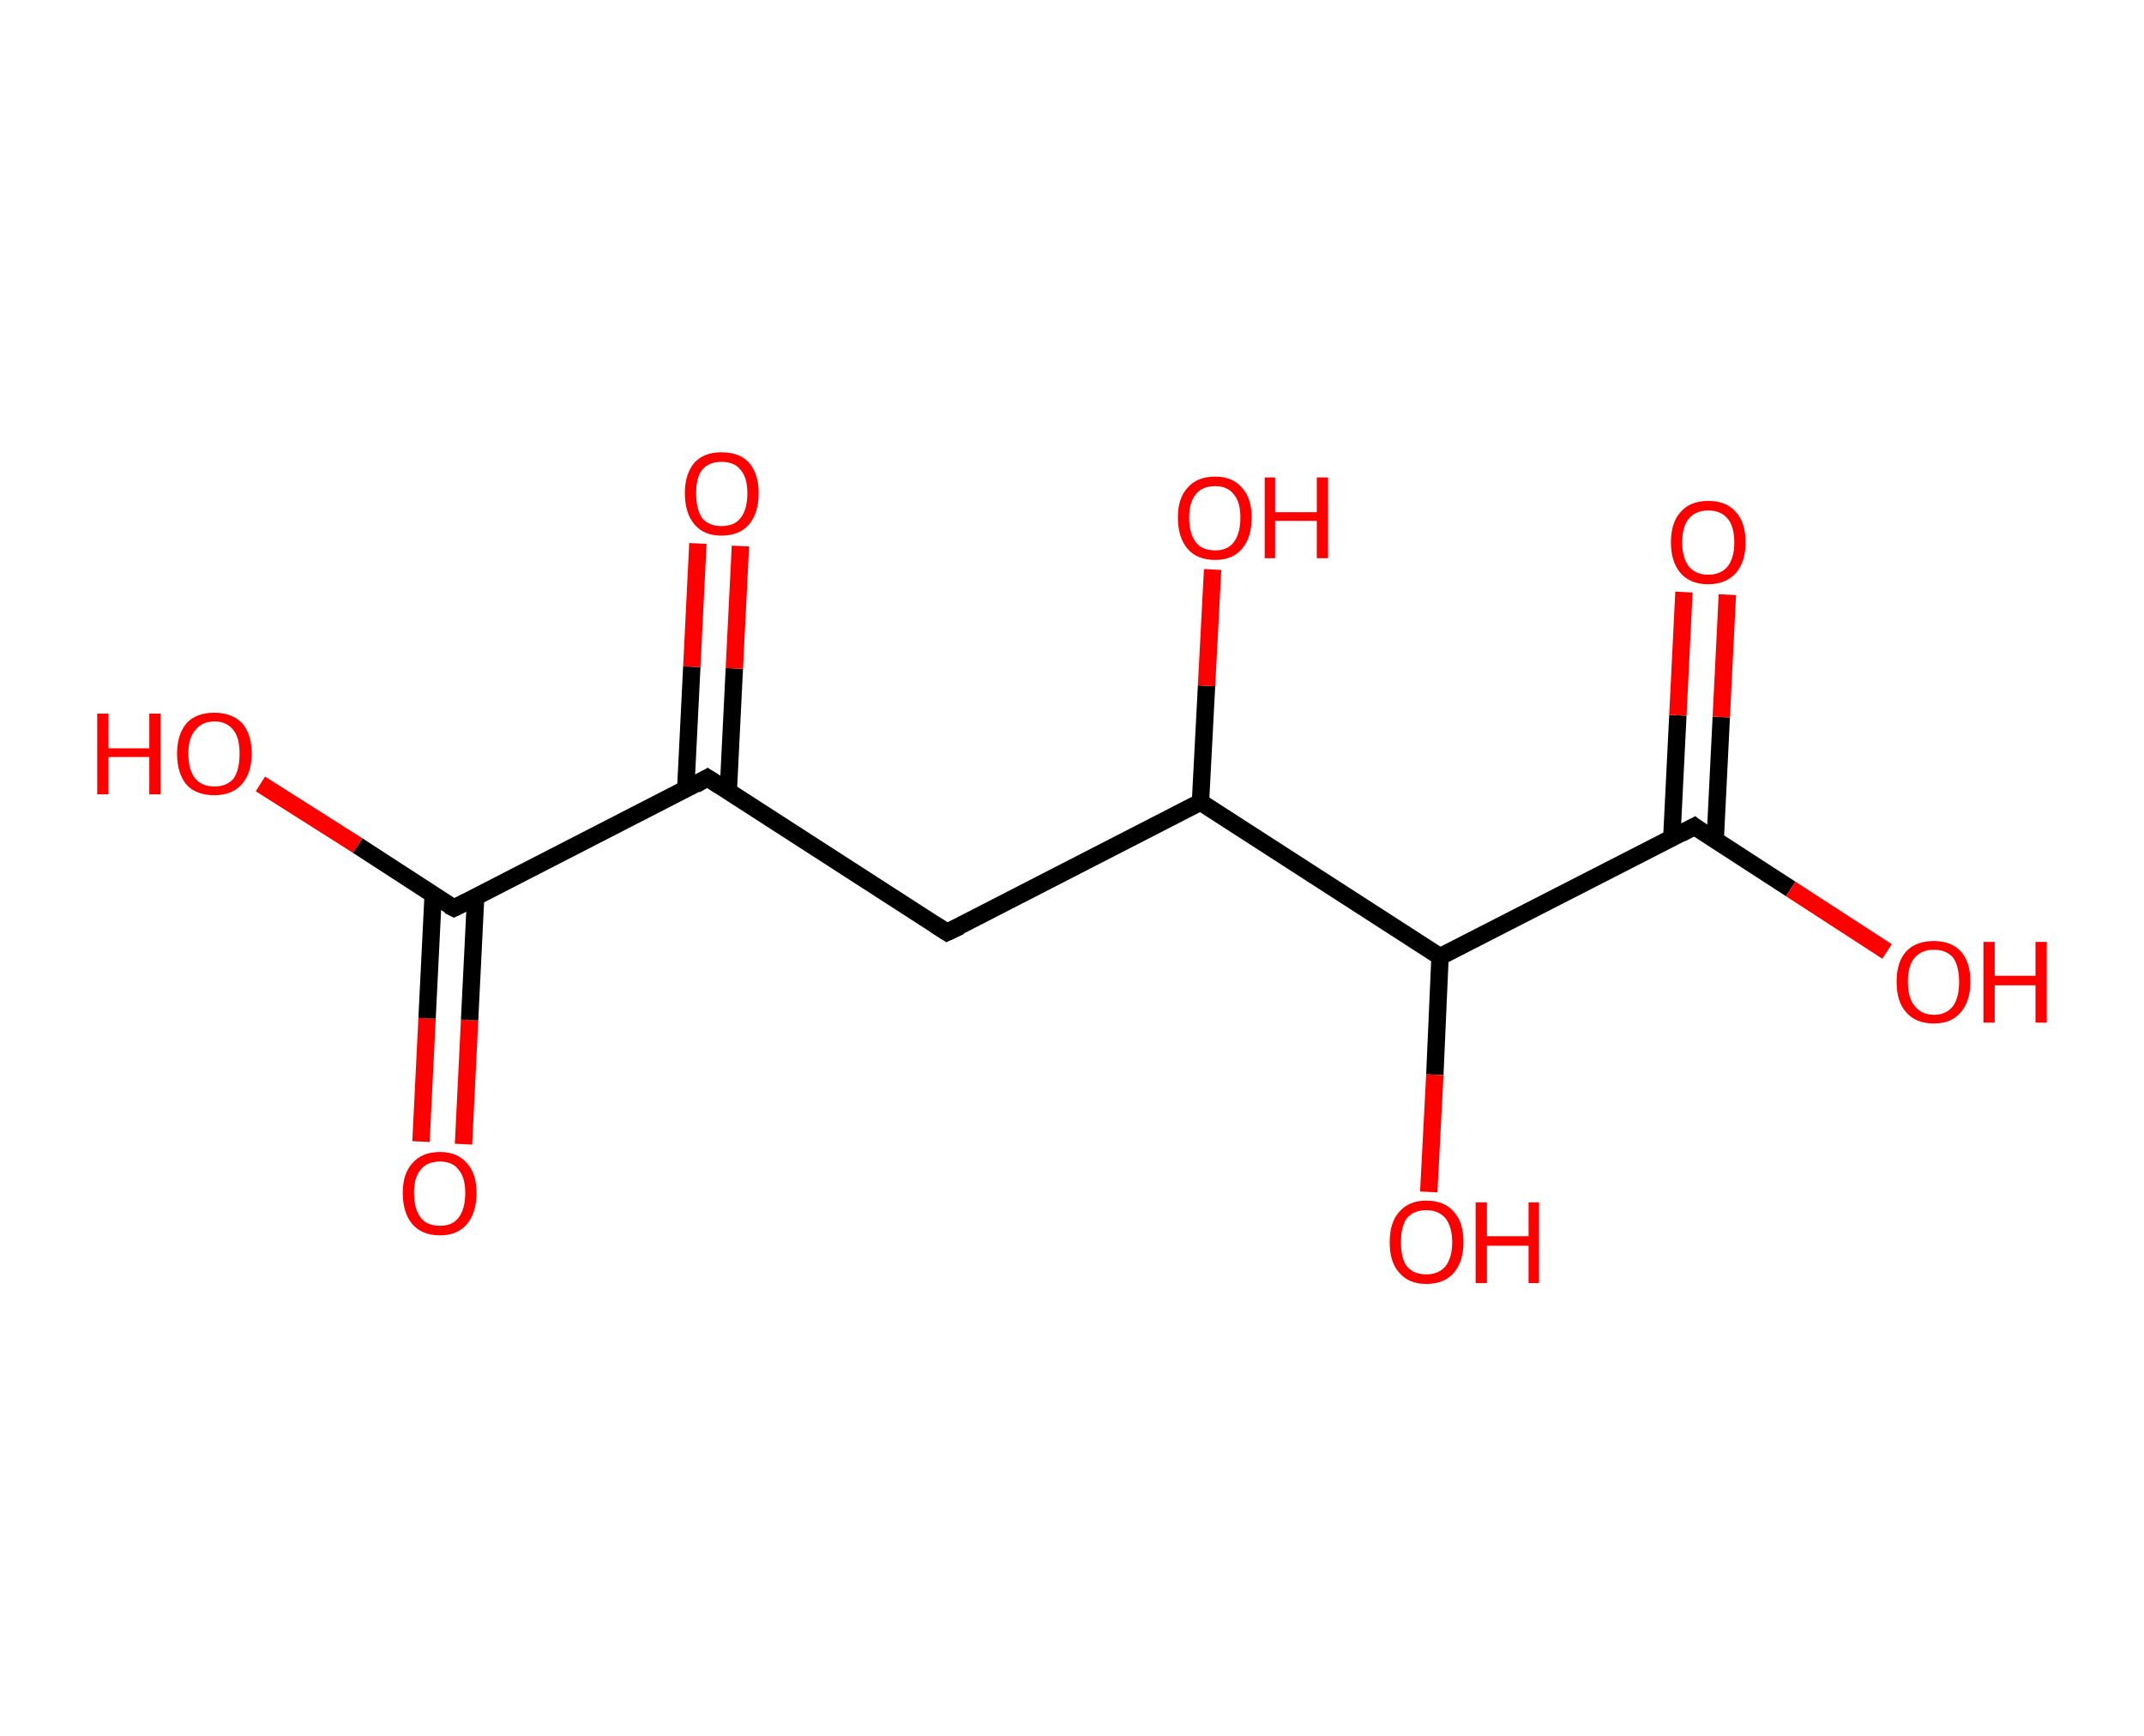 <?xml version='1.0' encoding='ASCII' standalone='yes'?>
<svg xmlns="http://www.w3.org/2000/svg" xmlns:rdkit="http://www.rdkit.org/xml" xmlns:xlink="http://www.w3.org/1999/xlink" version="1.1" baseProfile="full" xml:space="preserve" width="247px" height="200px" viewBox="0 0 247 200">
<!-- END OF HEADER -->
<rect style="opacity:1.0;fill:#FFFFFF;stroke:none" width="247.0" height="200.0" x="0.0" y="0.0"> </rect>
<path class="bond-0 atom-0 atom-1" d="M 48.5,131.5 L 49.2,117.3" style="fill:none;fill-rule:evenodd;stroke:#FF0000;stroke-width:2.0px;stroke-linecap:butt;stroke-linejoin:miter;stroke-opacity:1"/>
<path class="bond-0 atom-0 atom-1" d="M 49.2,117.3 L 49.9,103.1" style="fill:none;fill-rule:evenodd;stroke:#000000;stroke-width:2.0px;stroke-linecap:butt;stroke-linejoin:miter;stroke-opacity:1"/>
<path class="bond-0 atom-0 atom-1" d="M 53.4,131.8 L 54.1,117.5" style="fill:none;fill-rule:evenodd;stroke:#FF0000;stroke-width:2.0px;stroke-linecap:butt;stroke-linejoin:miter;stroke-opacity:1"/>
<path class="bond-0 atom-0 atom-1" d="M 54.1,117.5 L 54.8,103.3" style="fill:none;fill-rule:evenodd;stroke:#000000;stroke-width:2.0px;stroke-linecap:butt;stroke-linejoin:miter;stroke-opacity:1"/>
<path class="bond-1 atom-1 atom-2" d="M 52.3,104.6 L 41.2,97.4" style="fill:none;fill-rule:evenodd;stroke:#000000;stroke-width:2.0px;stroke-linecap:butt;stroke-linejoin:miter;stroke-opacity:1"/>
<path class="bond-1 atom-1 atom-2" d="M 41.2,97.4 L 30.0,90.3" style="fill:none;fill-rule:evenodd;stroke:#FF0000;stroke-width:2.0px;stroke-linecap:butt;stroke-linejoin:miter;stroke-opacity:1"/>
<path class="bond-2 atom-1 atom-3" d="M 52.3,104.6 L 81.5,89.6" style="fill:none;fill-rule:evenodd;stroke:#000000;stroke-width:2.0px;stroke-linecap:butt;stroke-linejoin:miter;stroke-opacity:1"/>
<path class="bond-3 atom-3 atom-4" d="M 83.9,91.2 L 84.6,77.0" style="fill:none;fill-rule:evenodd;stroke:#000000;stroke-width:2.0px;stroke-linecap:butt;stroke-linejoin:miter;stroke-opacity:1"/>
<path class="bond-3 atom-3 atom-4" d="M 84.6,77.0 L 85.3,62.9" style="fill:none;fill-rule:evenodd;stroke:#FF0000;stroke-width:2.0px;stroke-linecap:butt;stroke-linejoin:miter;stroke-opacity:1"/>
<path class="bond-3 atom-3 atom-4" d="M 79.0,90.9 L 79.7,76.8" style="fill:none;fill-rule:evenodd;stroke:#000000;stroke-width:2.0px;stroke-linecap:butt;stroke-linejoin:miter;stroke-opacity:1"/>
<path class="bond-3 atom-3 atom-4" d="M 79.7,76.8 L 80.4,62.6" style="fill:none;fill-rule:evenodd;stroke:#FF0000;stroke-width:2.0px;stroke-linecap:butt;stroke-linejoin:miter;stroke-opacity:1"/>
<path class="bond-4 atom-3 atom-5" d="M 81.5,89.6 L 109.1,107.4" style="fill:none;fill-rule:evenodd;stroke:#000000;stroke-width:2.0px;stroke-linecap:butt;stroke-linejoin:miter;stroke-opacity:1"/>
<path class="bond-5 atom-5 atom-6" d="M 109.1,107.4 L 138.3,92.4" style="fill:none;fill-rule:evenodd;stroke:#000000;stroke-width:2.0px;stroke-linecap:butt;stroke-linejoin:miter;stroke-opacity:1"/>
<path class="bond-6 atom-6 atom-7" d="M 138.3,92.4 L 139.0,79.0" style="fill:none;fill-rule:evenodd;stroke:#000000;stroke-width:2.0px;stroke-linecap:butt;stroke-linejoin:miter;stroke-opacity:1"/>
<path class="bond-6 atom-6 atom-7" d="M 139.0,79.0 L 139.7,65.6" style="fill:none;fill-rule:evenodd;stroke:#FF0000;stroke-width:2.0px;stroke-linecap:butt;stroke-linejoin:miter;stroke-opacity:1"/>
<path class="bond-7 atom-6 atom-8" d="M 138.3,92.4 L 165.9,110.2" style="fill:none;fill-rule:evenodd;stroke:#000000;stroke-width:2.0px;stroke-linecap:butt;stroke-linejoin:miter;stroke-opacity:1"/>
<path class="bond-8 atom-8 atom-9" d="M 165.9,110.2 L 165.3,123.8" style="fill:none;fill-rule:evenodd;stroke:#000000;stroke-width:2.0px;stroke-linecap:butt;stroke-linejoin:miter;stroke-opacity:1"/>
<path class="bond-8 atom-8 atom-9" d="M 165.3,123.8 L 164.6,137.3" style="fill:none;fill-rule:evenodd;stroke:#FF0000;stroke-width:2.0px;stroke-linecap:butt;stroke-linejoin:miter;stroke-opacity:1"/>
<path class="bond-9 atom-8 atom-10" d="M 165.9,110.2 L 195.2,95.2" style="fill:none;fill-rule:evenodd;stroke:#000000;stroke-width:2.0px;stroke-linecap:butt;stroke-linejoin:miter;stroke-opacity:1"/>
<path class="bond-10 atom-10 atom-11" d="M 197.6,96.8 L 198.3,82.6" style="fill:none;fill-rule:evenodd;stroke:#000000;stroke-width:2.0px;stroke-linecap:butt;stroke-linejoin:miter;stroke-opacity:1"/>
<path class="bond-10 atom-10 atom-11" d="M 198.3,82.6 L 199.0,68.5" style="fill:none;fill-rule:evenodd;stroke:#FF0000;stroke-width:2.0px;stroke-linecap:butt;stroke-linejoin:miter;stroke-opacity:1"/>
<path class="bond-10 atom-10 atom-11" d="M 192.6,96.5 L 193.3,82.4" style="fill:none;fill-rule:evenodd;stroke:#000000;stroke-width:2.0px;stroke-linecap:butt;stroke-linejoin:miter;stroke-opacity:1"/>
<path class="bond-10 atom-10 atom-11" d="M 193.3,82.4 L 194.0,68.2" style="fill:none;fill-rule:evenodd;stroke:#FF0000;stroke-width:2.0px;stroke-linecap:butt;stroke-linejoin:miter;stroke-opacity:1"/>
<path class="bond-11 atom-10 atom-12" d="M 195.2,95.2 L 206.3,102.4" style="fill:none;fill-rule:evenodd;stroke:#000000;stroke-width:2.0px;stroke-linecap:butt;stroke-linejoin:miter;stroke-opacity:1"/>
<path class="bond-11 atom-10 atom-12" d="M 206.3,102.4 L 217.4,109.6" style="fill:none;fill-rule:evenodd;stroke:#FF0000;stroke-width:2.0px;stroke-linecap:butt;stroke-linejoin:miter;stroke-opacity:1"/>
<path d="M 51.7,104.3 L 52.3,104.6 L 53.7,103.9" style="fill:none;stroke:#000000;stroke-width:2.0px;stroke-linecap:butt;stroke-linejoin:miter;stroke-opacity:1;"/>
<path d="M 80.1,90.4 L 81.5,89.6 L 82.9,90.5" style="fill:none;stroke:#000000;stroke-width:2.0px;stroke-linecap:butt;stroke-linejoin:miter;stroke-opacity:1;"/>
<path d="M 107.7,106.5 L 109.1,107.4 L 110.6,106.7" style="fill:none;stroke:#000000;stroke-width:2.0px;stroke-linecap:butt;stroke-linejoin:miter;stroke-opacity:1;"/>
<path d="M 193.7,96.0 L 195.2,95.2 L 195.7,95.6" style="fill:none;stroke:#000000;stroke-width:2.0px;stroke-linecap:butt;stroke-linejoin:miter;stroke-opacity:1;"/>
<path class="atom-0" d="M 46.4 137.4 Q 46.4 135.2, 47.5 134.0 Q 48.6 132.7, 50.7 132.7 Q 52.7 132.7, 53.8 134.0 Q 54.9 135.2, 54.9 137.4 Q 54.9 139.7, 53.8 141.0 Q 52.7 142.3, 50.7 142.3 Q 48.6 142.3, 47.5 141.0 Q 46.4 139.7, 46.4 137.4 M 50.7 141.2 Q 52.1 141.2, 52.8 140.3 Q 53.6 139.3, 53.6 137.4 Q 53.6 135.6, 52.8 134.7 Q 52.1 133.8, 50.7 133.8 Q 49.2 133.8, 48.5 134.7 Q 47.7 135.6, 47.7 137.4 Q 47.7 139.3, 48.5 140.3 Q 49.2 141.2, 50.7 141.2 " fill="#FF0000"/>
<path class="atom-2" d="M 11.2 82.2 L 12.5 82.2 L 12.5 86.2 L 17.2 86.2 L 17.2 82.2 L 18.5 82.2 L 18.5 91.5 L 17.2 91.5 L 17.2 87.2 L 12.5 87.2 L 12.5 91.5 L 11.2 91.5 L 11.2 82.2 " fill="#FF0000"/>
<path class="atom-2" d="M 20.4 86.8 Q 20.4 84.6, 21.5 83.3 Q 22.6 82.1, 24.7 82.1 Q 26.7 82.1, 27.9 83.3 Q 29.0 84.6, 29.0 86.8 Q 29.0 89.1, 27.8 90.4 Q 26.7 91.6, 24.7 91.6 Q 22.6 91.6, 21.5 90.4 Q 20.4 89.1, 20.4 86.8 M 24.7 90.6 Q 26.1 90.6, 26.9 89.7 Q 27.6 88.7, 27.6 86.8 Q 27.6 85.0, 26.9 84.1 Q 26.1 83.1, 24.7 83.1 Q 23.3 83.1, 22.5 84.1 Q 21.7 85.0, 21.7 86.8 Q 21.7 88.7, 22.5 89.7 Q 23.3 90.6, 24.7 90.6 " fill="#FF0000"/>
<path class="atom-4" d="M 78.9 56.8 Q 78.9 54.6, 80.0 53.3 Q 81.1 52.1, 83.1 52.1 Q 85.2 52.1, 86.3 53.3 Q 87.4 54.6, 87.4 56.8 Q 87.4 59.1, 86.3 60.4 Q 85.2 61.7, 83.1 61.7 Q 81.1 61.7, 80.0 60.4 Q 78.9 59.1, 78.9 56.8 M 83.1 60.6 Q 84.6 60.6, 85.3 59.7 Q 86.1 58.7, 86.1 56.8 Q 86.1 55.0, 85.3 54.1 Q 84.6 53.2, 83.1 53.2 Q 81.7 53.2, 80.9 54.1 Q 80.2 55.0, 80.2 56.8 Q 80.2 58.7, 80.9 59.7 Q 81.7 60.6, 83.1 60.6 " fill="#FF0000"/>
<path class="atom-7" d="M 135.7 59.6 Q 135.7 57.4, 136.8 56.2 Q 137.9 54.9, 140.0 54.9 Q 142.0 54.9, 143.1 56.2 Q 144.2 57.4, 144.2 59.6 Q 144.2 61.9, 143.1 63.2 Q 142.0 64.5, 140.0 64.5 Q 137.9 64.5, 136.8 63.2 Q 135.7 61.9, 135.7 59.6 M 140.0 63.4 Q 141.4 63.4, 142.1 62.5 Q 142.9 61.5, 142.9 59.6 Q 142.9 57.8, 142.1 56.9 Q 141.4 56.0, 140.0 56.0 Q 138.5 56.0, 137.8 56.9 Q 137.0 57.8, 137.0 59.6 Q 137.0 61.5, 137.8 62.5 Q 138.5 63.4, 140.0 63.4 " fill="#FF0000"/>
<path class="atom-7" d="M 145.7 55.0 L 146.9 55.0 L 146.9 59.0 L 151.7 59.0 L 151.7 55.0 L 153.0 55.0 L 153.0 64.3 L 151.7 64.3 L 151.7 60.0 L 146.9 60.0 L 146.9 64.3 L 145.7 64.3 L 145.7 55.0 " fill="#FF0000"/>
<path class="atom-9" d="M 160.1 143.1 Q 160.1 140.8, 161.2 139.6 Q 162.3 138.3, 164.3 138.3 Q 166.4 138.3, 167.5 139.6 Q 168.6 140.8, 168.6 143.1 Q 168.6 145.3, 167.5 146.6 Q 166.4 147.9, 164.3 147.9 Q 162.3 147.9, 161.2 146.6 Q 160.1 145.4, 160.1 143.1 M 164.3 146.8 Q 165.7 146.8, 166.5 145.9 Q 167.3 144.9, 167.3 143.1 Q 167.3 141.3, 166.5 140.3 Q 165.7 139.4, 164.3 139.4 Q 162.9 139.4, 162.1 140.3 Q 161.4 141.2, 161.4 143.1 Q 161.4 145.0, 162.1 145.9 Q 162.9 146.8, 164.3 146.8 " fill="#FF0000"/>
<path class="atom-9" d="M 170.0 138.5 L 171.3 138.5 L 171.3 142.4 L 176.1 142.4 L 176.1 138.5 L 177.3 138.5 L 177.3 147.8 L 176.1 147.8 L 176.1 143.5 L 171.3 143.5 L 171.3 147.8 L 170.0 147.8 L 170.0 138.5 " fill="#FF0000"/>
<path class="atom-11" d="M 192.5 62.5 Q 192.5 60.2, 193.6 59.0 Q 194.7 57.7, 196.8 57.7 Q 198.9 57.7, 200.0 59.0 Q 201.1 60.2, 201.1 62.5 Q 201.1 64.7, 200.0 66.0 Q 198.8 67.3, 196.8 67.3 Q 194.7 67.3, 193.6 66.0 Q 192.5 64.7, 192.5 62.5 M 196.8 66.2 Q 198.2 66.2, 199.0 65.3 Q 199.8 64.3, 199.8 62.5 Q 199.8 60.6, 199.0 59.7 Q 198.2 58.8, 196.8 58.8 Q 195.4 58.8, 194.6 59.7 Q 193.8 60.6, 193.8 62.5 Q 193.8 64.3, 194.6 65.3 Q 195.4 66.2, 196.8 66.2 " fill="#FF0000"/>
<path class="atom-12" d="M 218.5 113.1 Q 218.5 110.8, 219.6 109.6 Q 220.7 108.4, 222.8 108.4 Q 224.8 108.4, 225.9 109.6 Q 227.0 110.8, 227.0 113.1 Q 227.0 115.3, 225.9 116.6 Q 224.8 117.9, 222.8 117.9 Q 220.7 117.9, 219.6 116.6 Q 218.5 115.4, 218.5 113.1 M 222.8 116.9 Q 224.2 116.9, 225.0 115.9 Q 225.7 114.9, 225.7 113.1 Q 225.7 111.3, 225.0 110.3 Q 224.2 109.4, 222.8 109.4 Q 221.4 109.4, 220.6 110.3 Q 219.8 111.2, 219.8 113.1 Q 219.8 115.0, 220.6 115.9 Q 221.4 116.9, 222.8 116.9 " fill="#FF0000"/>
<path class="atom-12" d="M 228.5 108.5 L 229.8 108.5 L 229.8 112.4 L 234.5 112.4 L 234.5 108.5 L 235.8 108.5 L 235.8 117.8 L 234.5 117.8 L 234.5 113.5 L 229.8 113.5 L 229.8 117.8 L 228.5 117.8 L 228.5 108.5 " fill="#FF0000"/>
</svg>
